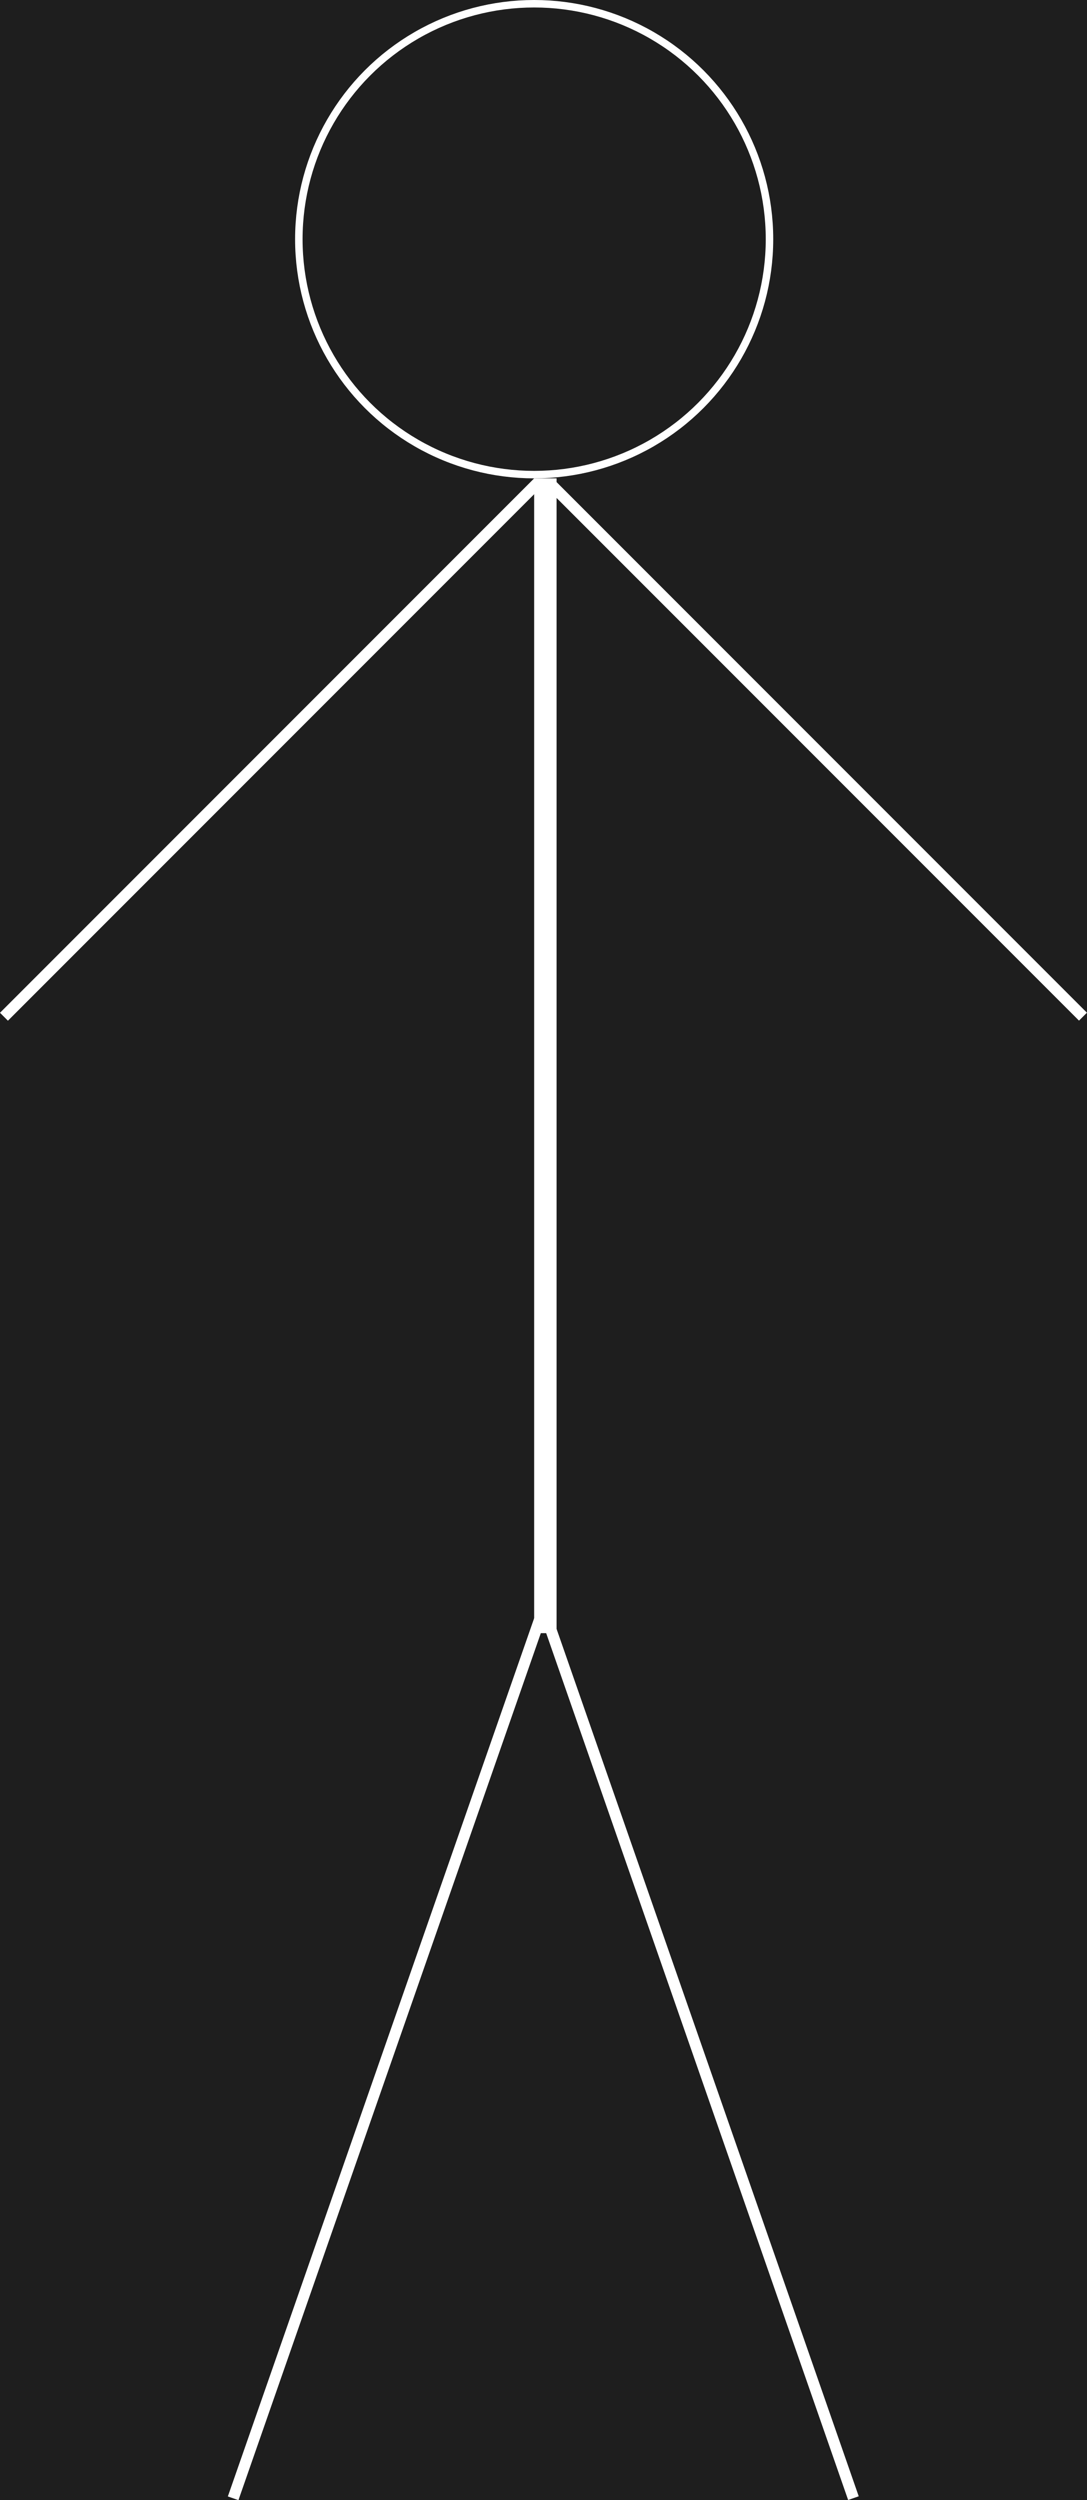 <svg width="291" height="669" viewBox="0 0 291 669" fill="none" xmlns="http://www.w3.org/2000/svg">
<rect width="291" height="669" fill="#1E1E1E"/>
<circle id="Ellipse 1" cx="143" cy="64" r="63" stroke="white" stroke-width="2"/>
<line id="Line 1" x1="146" y1="128" x2="146" y2="437" stroke="white" stroke-width="6"/>
<line id="Line 2" x1="144.061" y1="129.061" x2="1.061" y2="272.061" stroke="white" stroke-width="3"/>
<line id="Line 3" y1="-1.5" x2="202.233" y2="-1.5" transform="matrix(0.707 0.707 0.707 -0.707 148 128)" stroke="white" stroke-width="3"/>
<line id="Line 4" x1="144.416" y1="433.494" x2="62.416" y2="668.494" stroke="white" stroke-width="3"/>
<line id="Line 5" y1="-1.5" x2="248.896" y2="-1.5" transform="matrix(0.329 0.944 0.944 -0.329 148 433)" stroke="white" stroke-width="3"/>
</svg>
